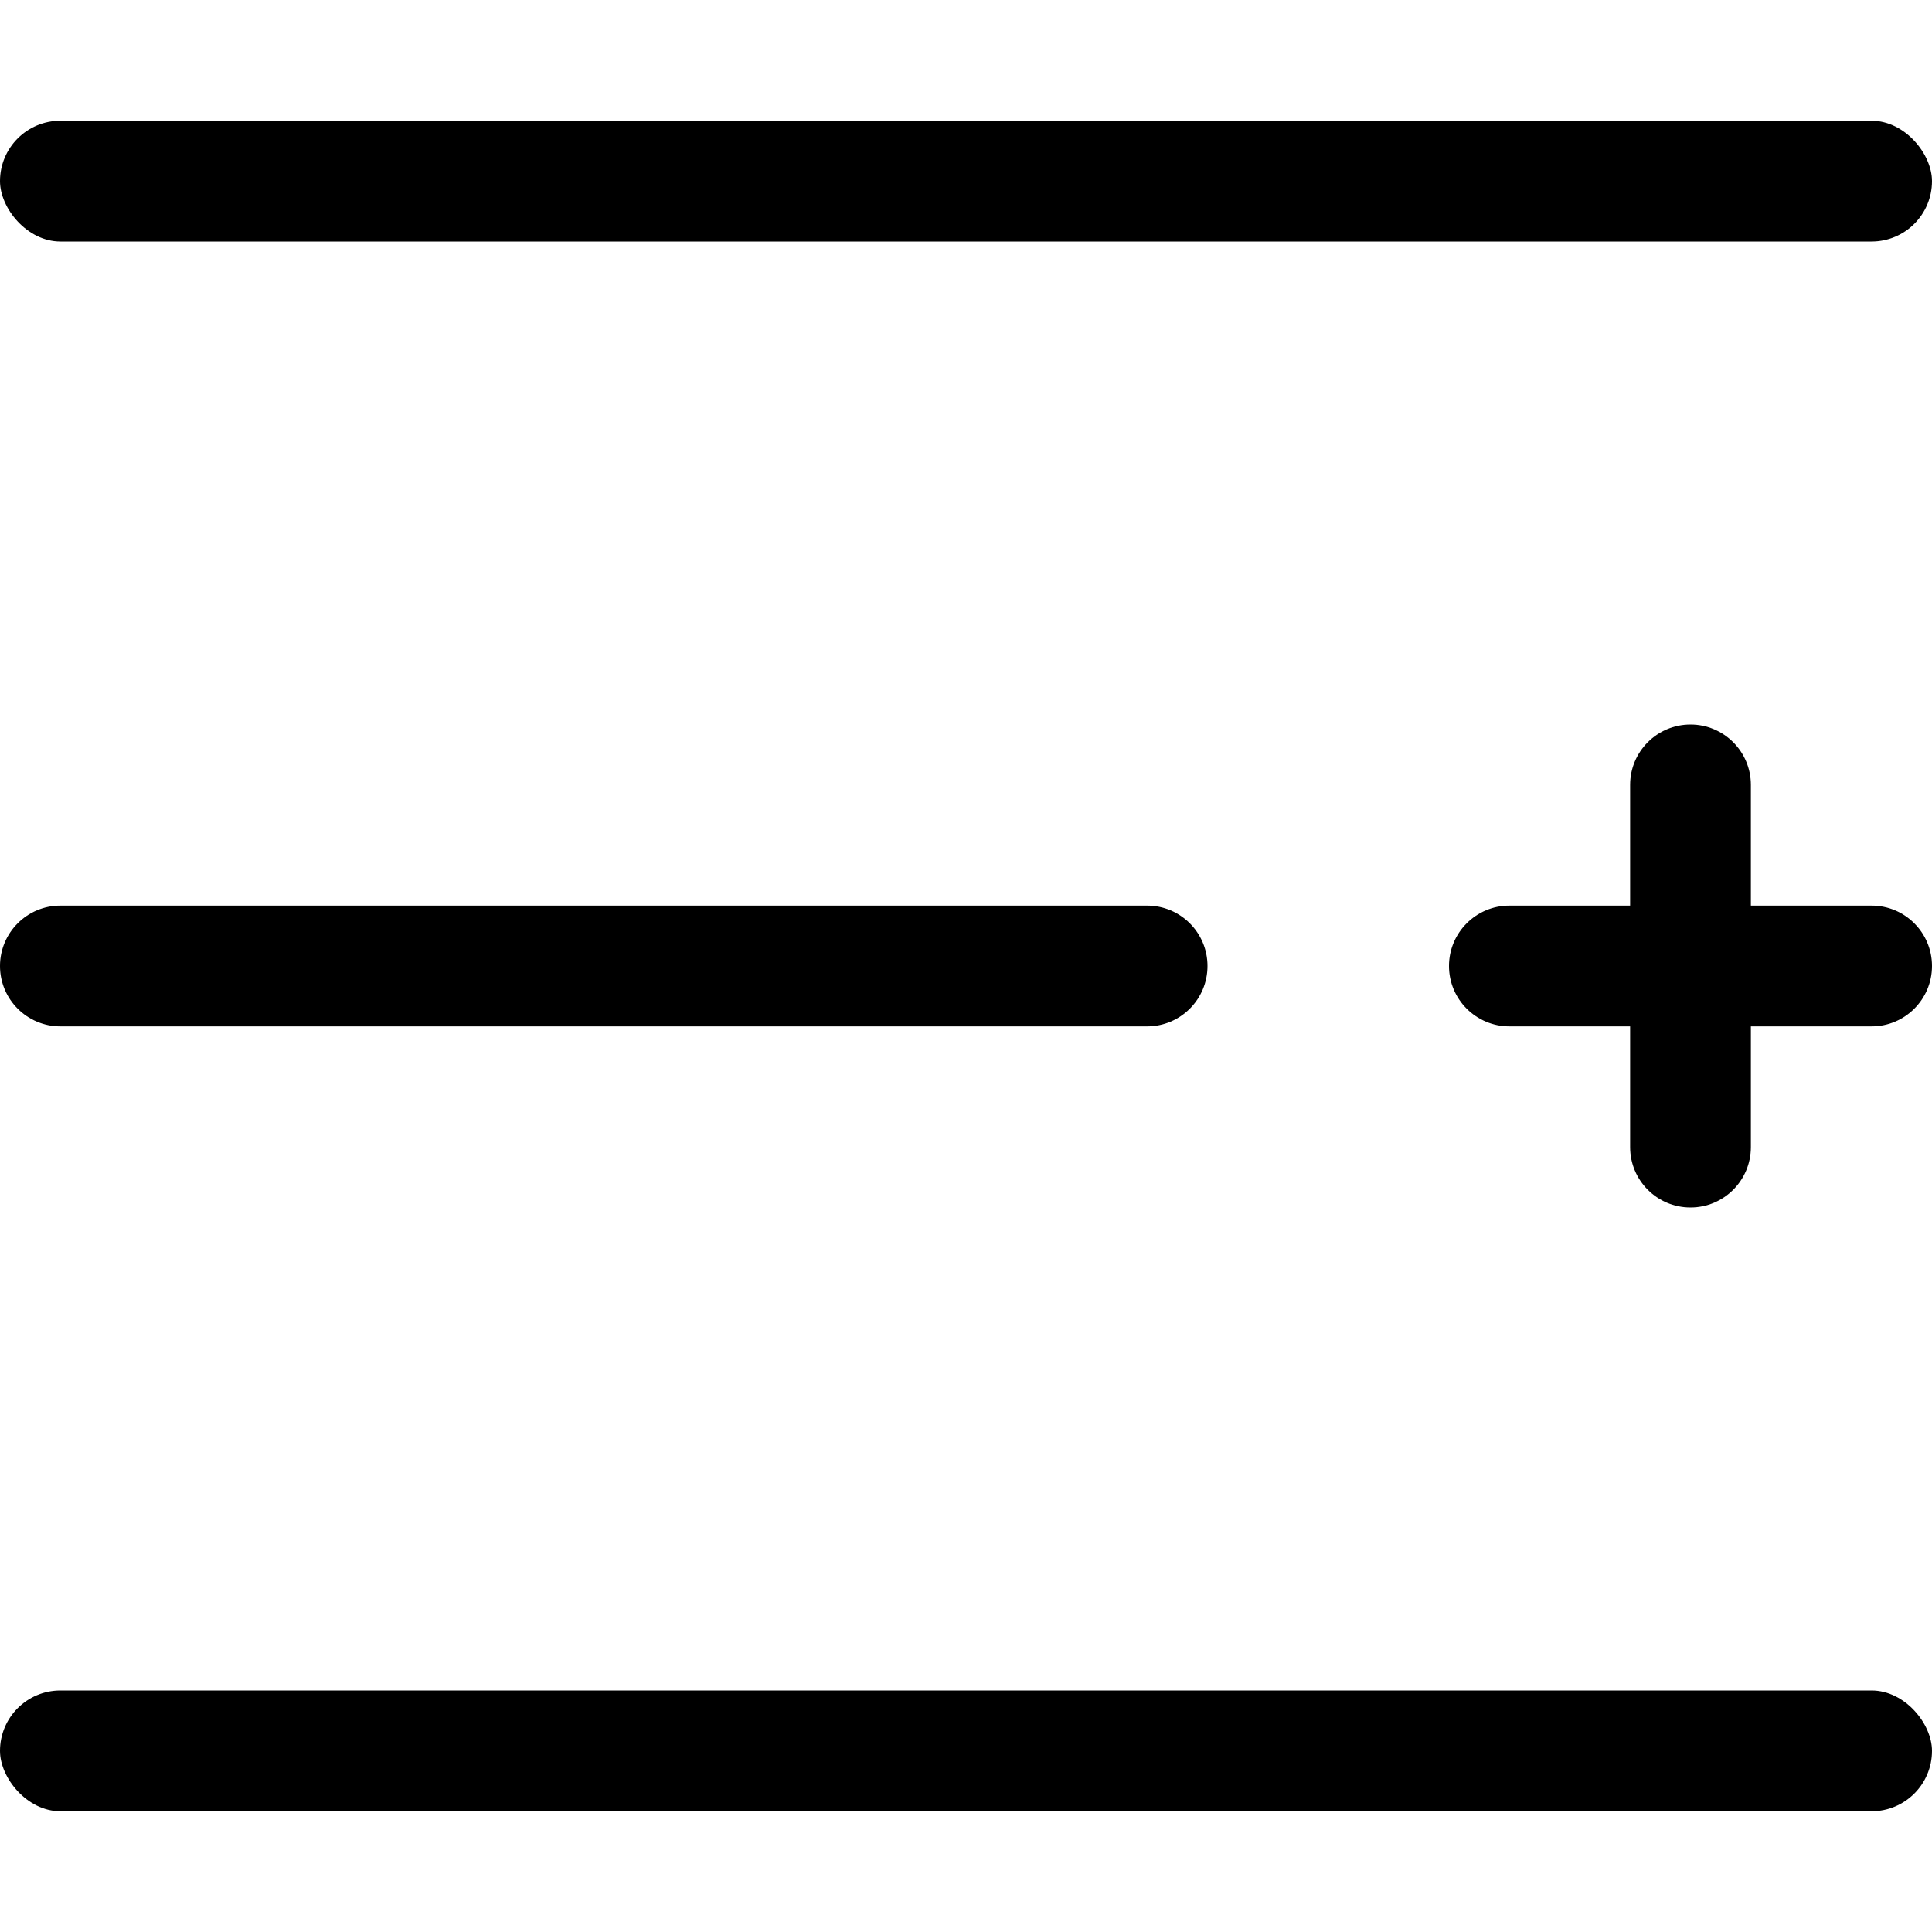 <svg width="16" height="16" viewBox="0 0 16 16" fill="none" xmlns="http://www.w3.org/2000/svg">
<rect y="1" width="16" height="1" rx="0.5" fill="black"/>
<path d="M0 8C0 7.724 0.224 7.5 0.5 7.5H9.5C9.776 7.5 10 7.724 10 8C10 8.276 9.776 8.5 9.5 8.5H0.5C0.224 8.5 0 8.276 0 8Z" fill="black"/>
<path d="M12 8C12 7.724 12.224 7.5 12.5 7.5H15.5C15.776 7.5 16 7.724 16 8C16 8.276 15.776 8.5 15.5 8.5H12.5C12.224 8.5 12 8.276 12 8Z" fill="black"/>
<path d="M14 10C13.724 10 13.5 9.776 13.5 9.5L13.5 6.5C13.5 6.224 13.724 6 14 6C14.276 6 14.5 6.224 14.5 6.5L14.5 9.5C14.5 9.776 14.276 10 14 10Z" fill="black"/>
<rect y="14" width="16" height="1" rx="0.5" fill="black"/>
</svg>
